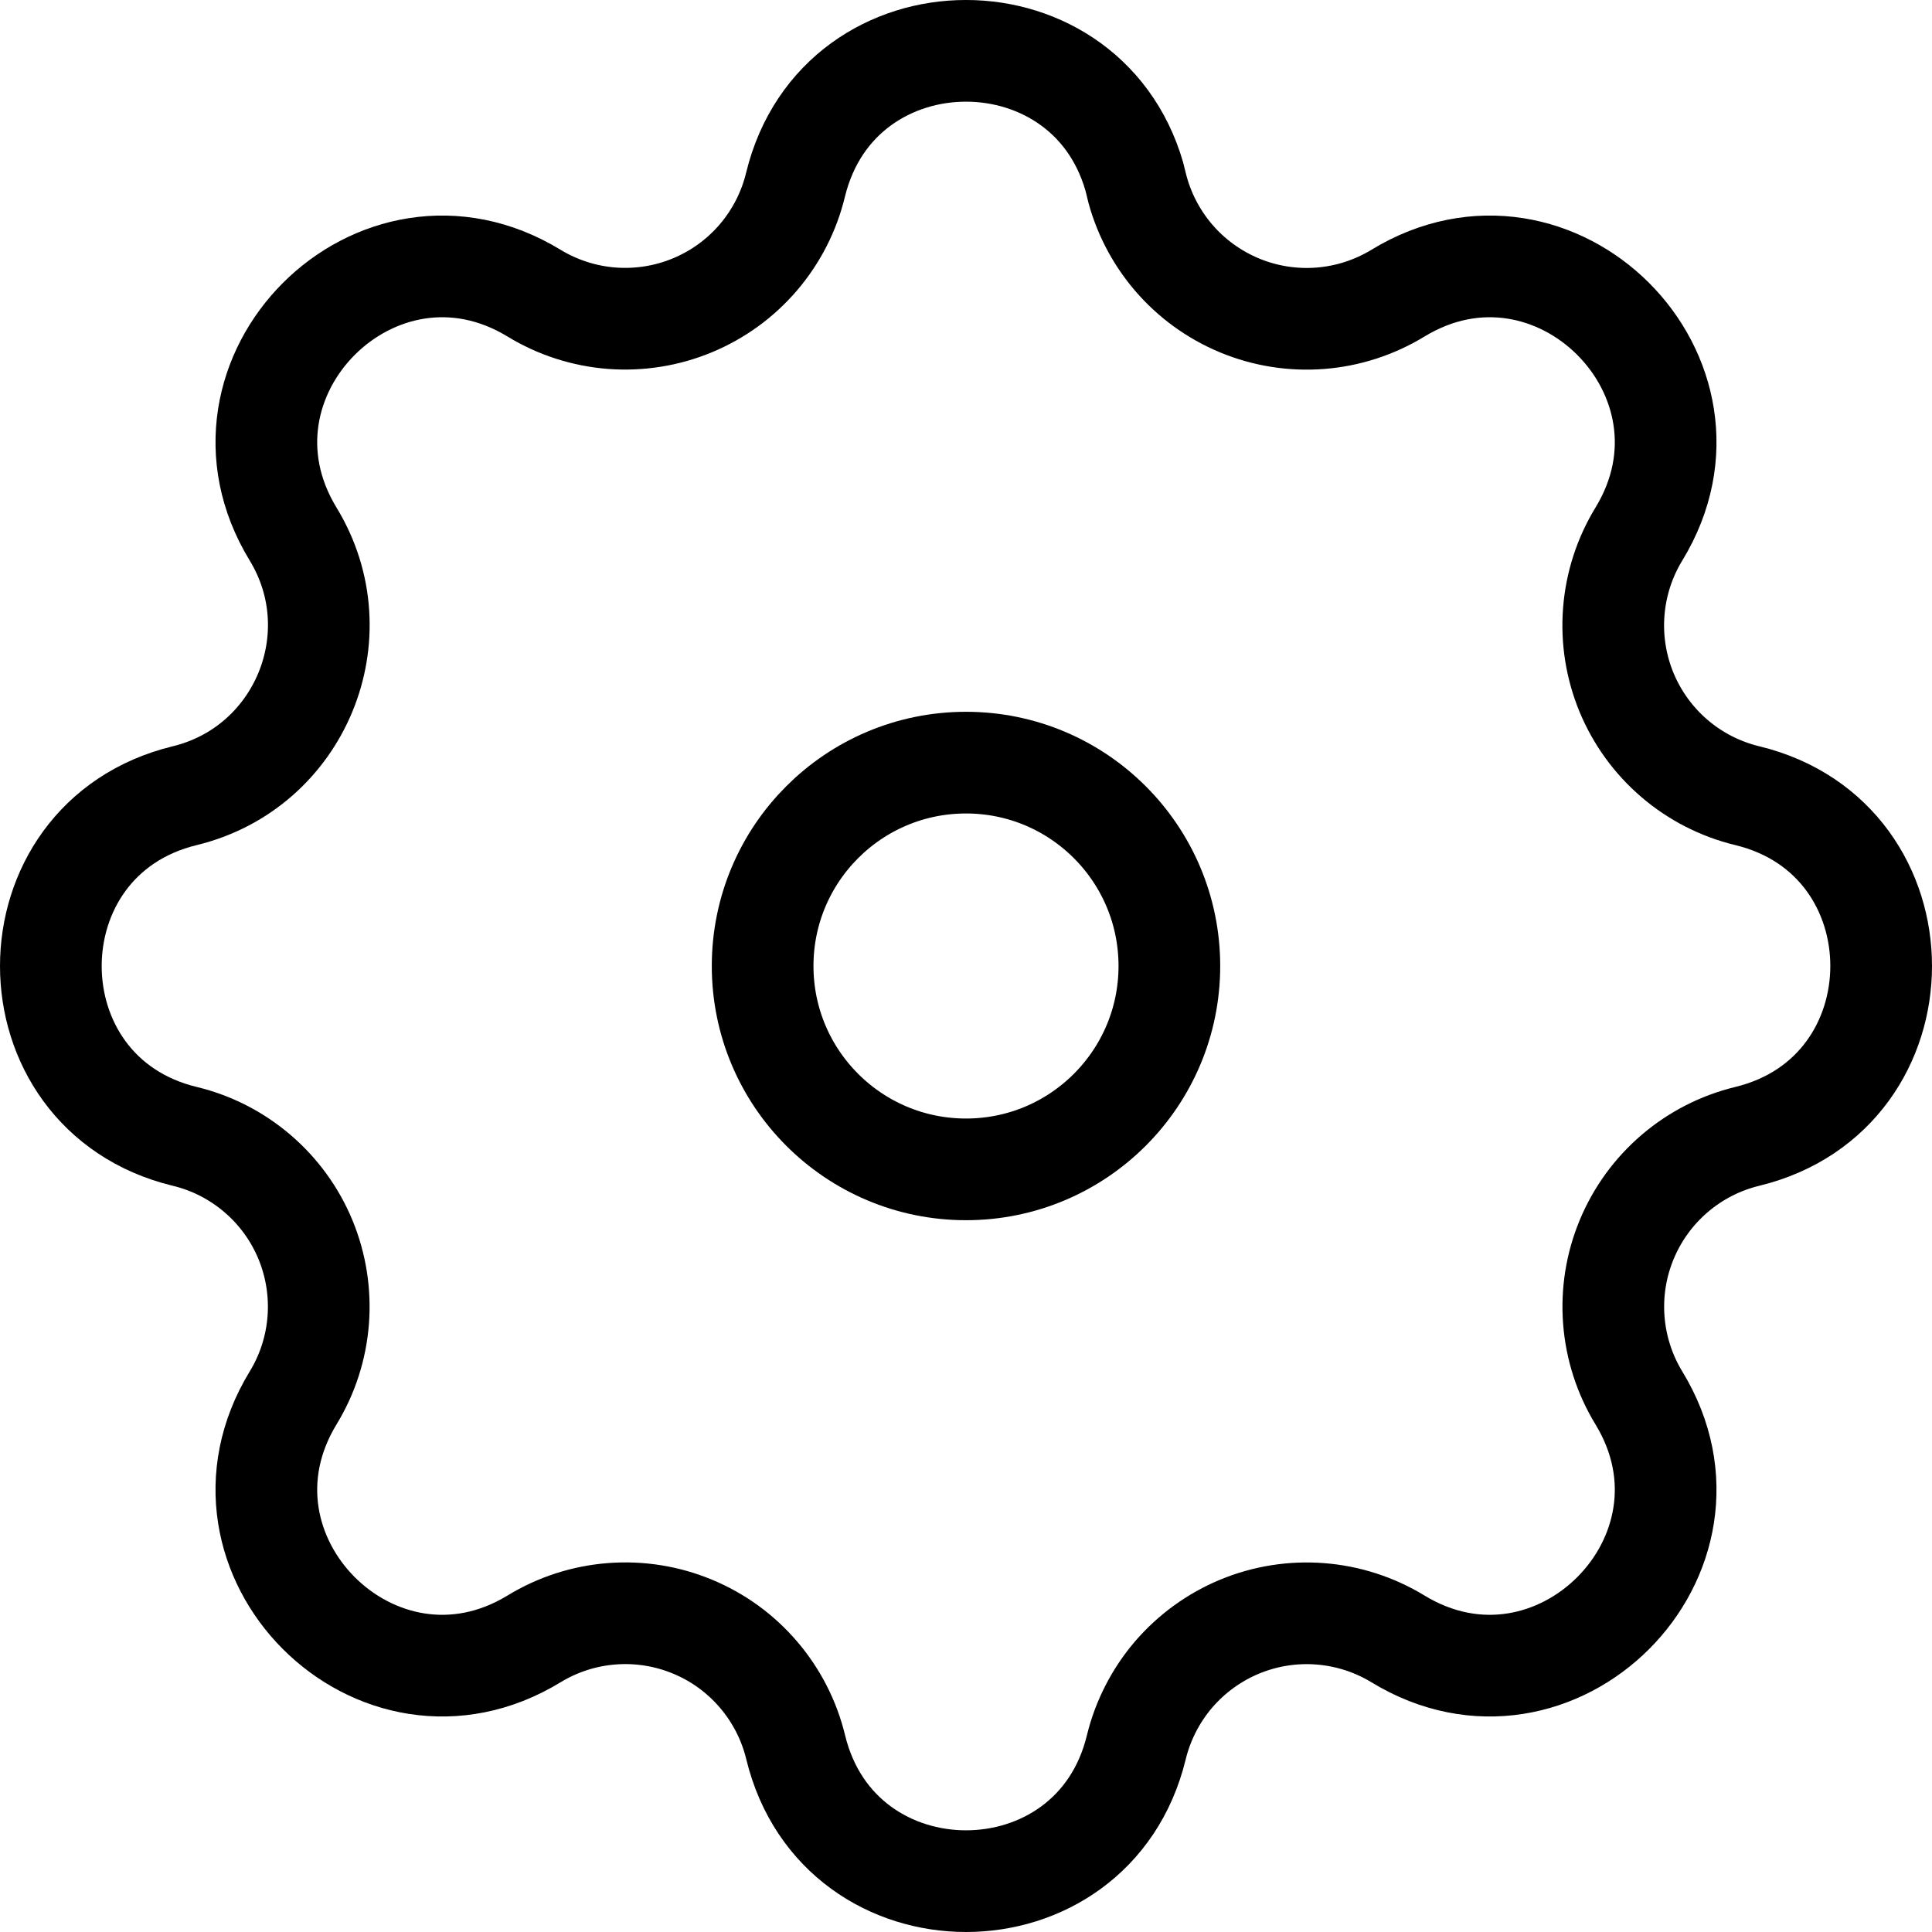 <svg width="38" height="38" viewBox="0 0 38 38" fill="none" xmlns="http://www.w3.org/2000/svg">
<path fill-rule="evenodd" clip-rule="evenodd" d="M22.353 3.633C21.498 0.122 16.502 0.122 15.647 3.633C15.52 4.16 15.269 4.65 14.917 5.062C14.564 5.475 14.119 5.798 13.617 6.006C13.116 6.214 12.573 6.3 12.032 6.259C11.491 6.217 10.967 6.048 10.504 5.766C7.417 3.885 3.884 7.417 5.765 10.504C6.98 12.498 5.902 15.099 3.634 15.65C0.122 16.503 0.122 21.5 3.634 22.351C4.162 22.478 4.652 22.729 5.064 23.082C5.477 23.435 5.8 23.88 6.008 24.382C6.215 24.884 6.301 25.427 6.259 25.968C6.217 26.509 6.048 27.033 5.765 27.496C3.884 30.584 7.417 34.116 10.504 32.235C10.967 31.952 11.491 31.783 12.032 31.741C12.573 31.699 13.117 31.785 13.618 31.993C14.12 32.2 14.565 32.523 14.918 32.936C15.271 33.348 15.522 33.838 15.65 34.366C16.502 37.878 21.5 37.878 22.35 34.366C22.479 33.839 22.73 33.349 23.082 32.937C23.436 32.525 23.881 32.202 24.382 31.994C24.884 31.786 25.427 31.7 25.968 31.742C26.509 31.784 27.033 31.953 27.496 32.235C30.583 34.116 34.116 30.584 32.235 27.496C31.953 27.033 31.784 26.509 31.742 25.968C31.7 25.427 31.786 24.884 31.994 24.383C32.202 23.881 32.525 23.436 32.937 23.083C33.349 22.73 33.838 22.479 34.366 22.351C37.878 21.498 37.878 16.5 34.366 15.65C33.838 15.522 33.348 15.272 32.936 14.919C32.523 14.566 32.2 14.12 31.992 13.619C31.785 13.117 31.698 12.573 31.741 12.032C31.783 11.491 31.952 10.967 32.235 10.504C34.116 7.417 30.583 3.885 27.496 5.766C27.033 6.048 26.509 6.218 25.968 6.26C25.427 6.302 24.883 6.216 24.382 6.008C23.88 5.8 23.435 5.477 23.082 5.065C22.729 4.652 22.478 4.162 22.35 3.635L22.353 3.633Z" stroke="black" stroke-width="2"/>
<path d="M23 19C23 21.209 21.209 23 19 23C16.791 23 15 21.209 15 19C15 16.791 16.791 15 19 15C21.209 15 23 16.791 23 19Z" stroke="black" stroke-width="2"/>
</svg>
